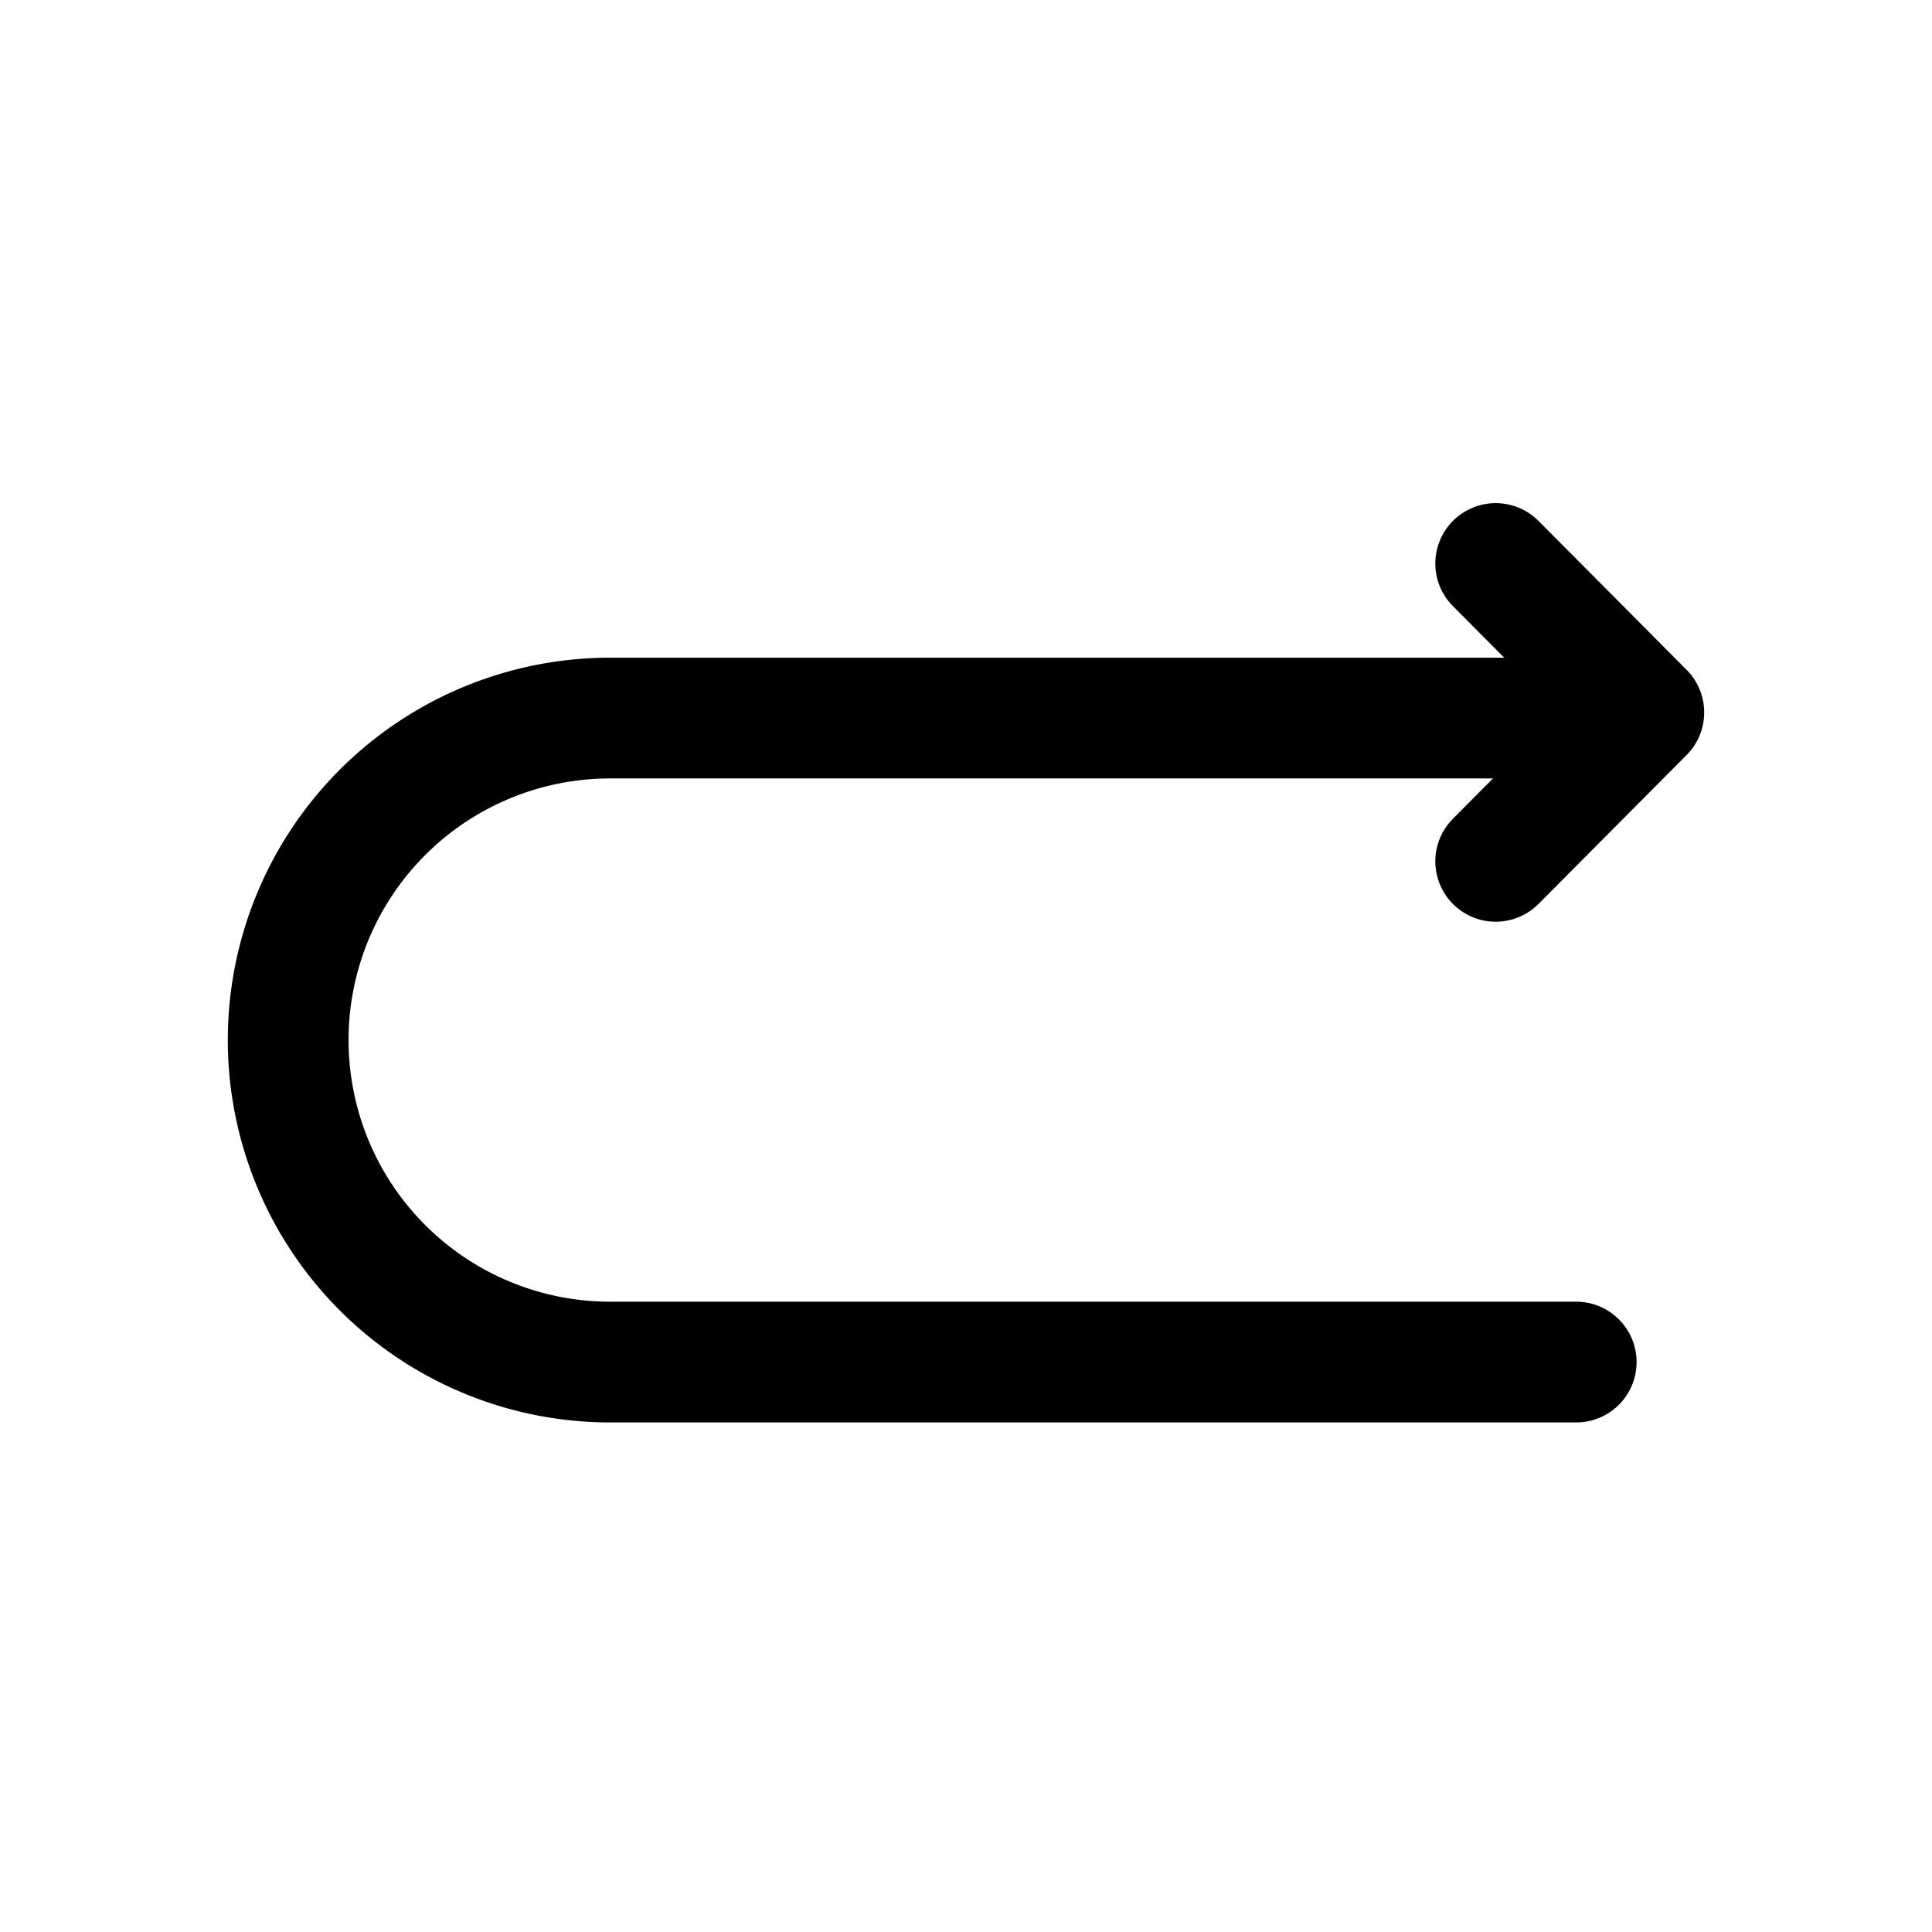 <svg xmlns="http://www.w3.org/2000/svg" fill="none" viewBox="0 0 24 24"><g stroke="currentColor" stroke-linecap="round" stroke-linejoin="round" stroke-width="1.5"><path d="M19.58 16.92h-12a4 4 0 1 1 0-8h12"/><path d="m18.58 7 1.84 1.85-1.84 1.85"/></g></svg>